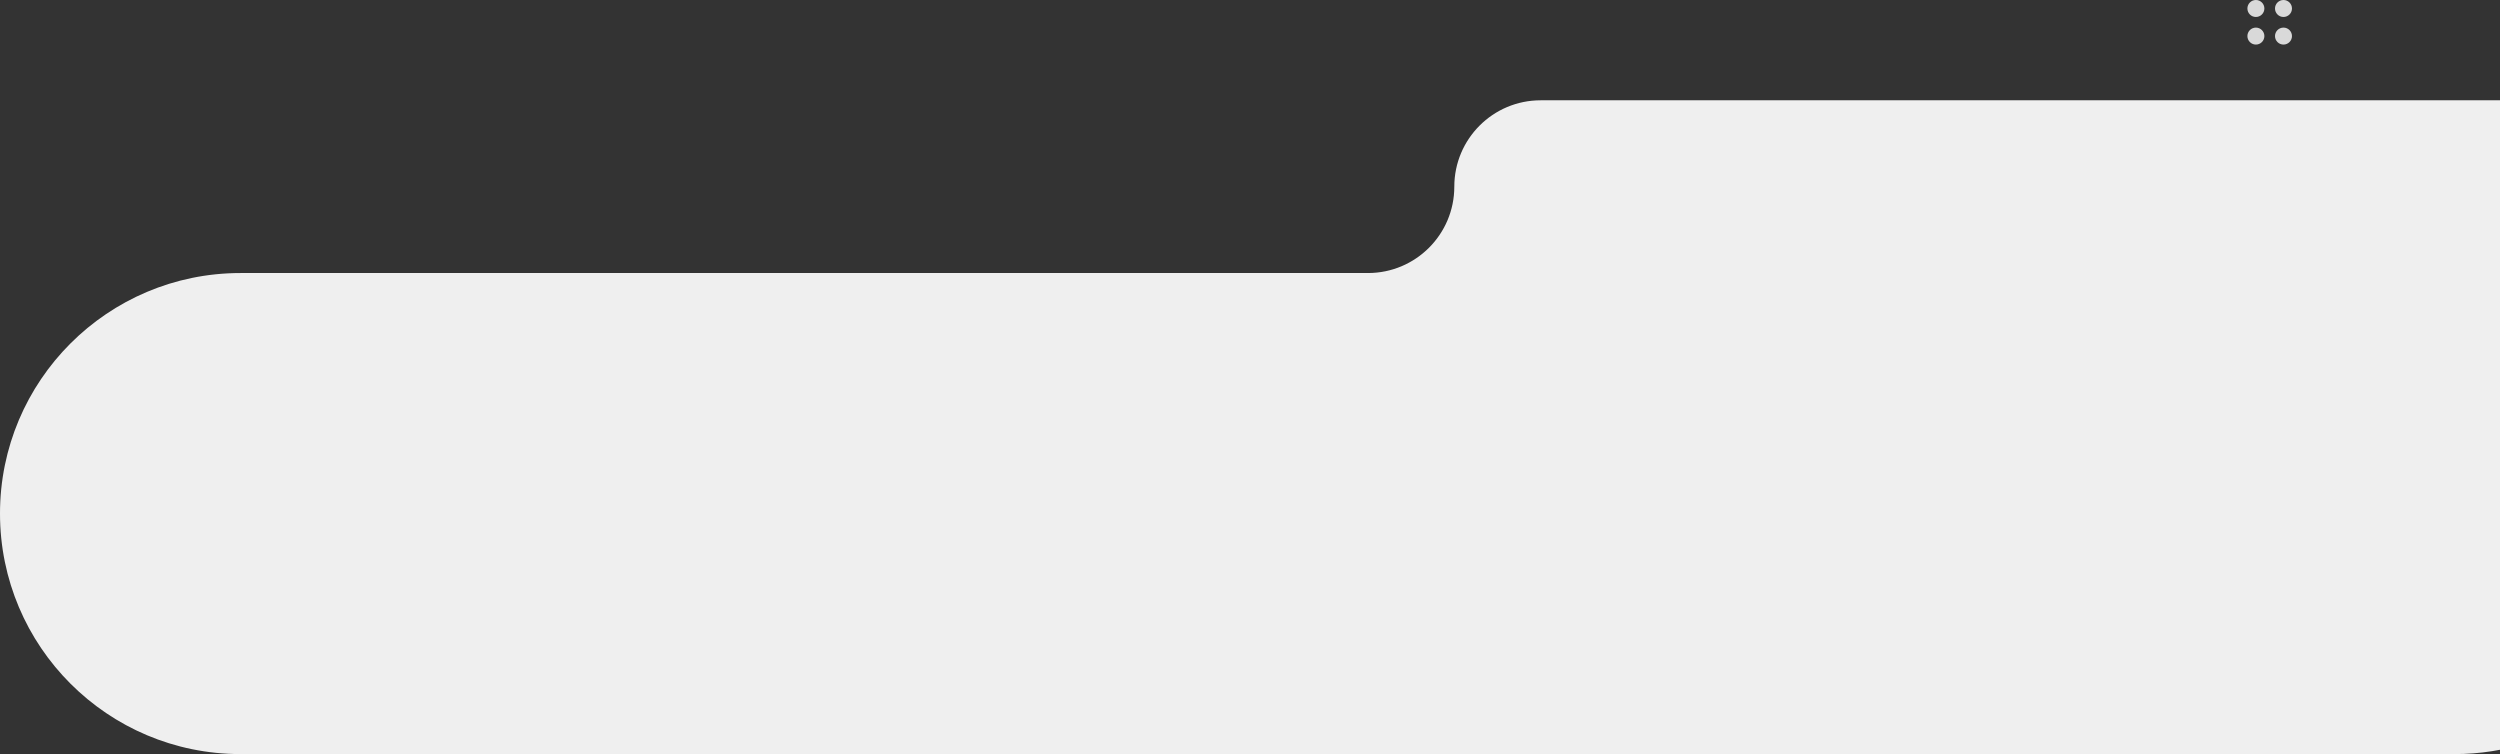 <svg width="1346" height="406" viewBox="0 0 1346 406" fill="none" xmlns="http://www.w3.org/2000/svg">
<rect x="0" y="0" width="1346" height="406" fill="#333333" stroke="none"/>
<path fill-rule="evenodd" clip-rule="evenodd" d="M1718.65 154C1718.65 98.772 1673.88 54 1618.65 54H829.5C803.819 54 783 74.819 783 100.5C783 126.181 762.181 147 736.5 147H129.5C57.979 147 0 204.979 0 276.5C0 348.021 57.979 406 129.5 406H1321.5C1348.97 406 1374.45 397.446 1395.4 382.856C1425.03 362.233 1456.72 340 1492.81 340H1618.65C1673.88 340 1718.65 295.228 1718.65 240V154Z" fill="#EFEFEF"/>
<circle cx="1214.57" cy="4.571" r="4.571" fill="#D9D9D9"/>
<circle cx="1214.57" cy="19.429" r="4.571" fill="#D9D9D9"/>
<circle cx="1229.43" cy="4.571" r="4.571" fill="#D9D9D9"/>
<circle cx="1229.43" cy="19.429" r="4.571" fill="#D9D9D9"/>
</svg>
